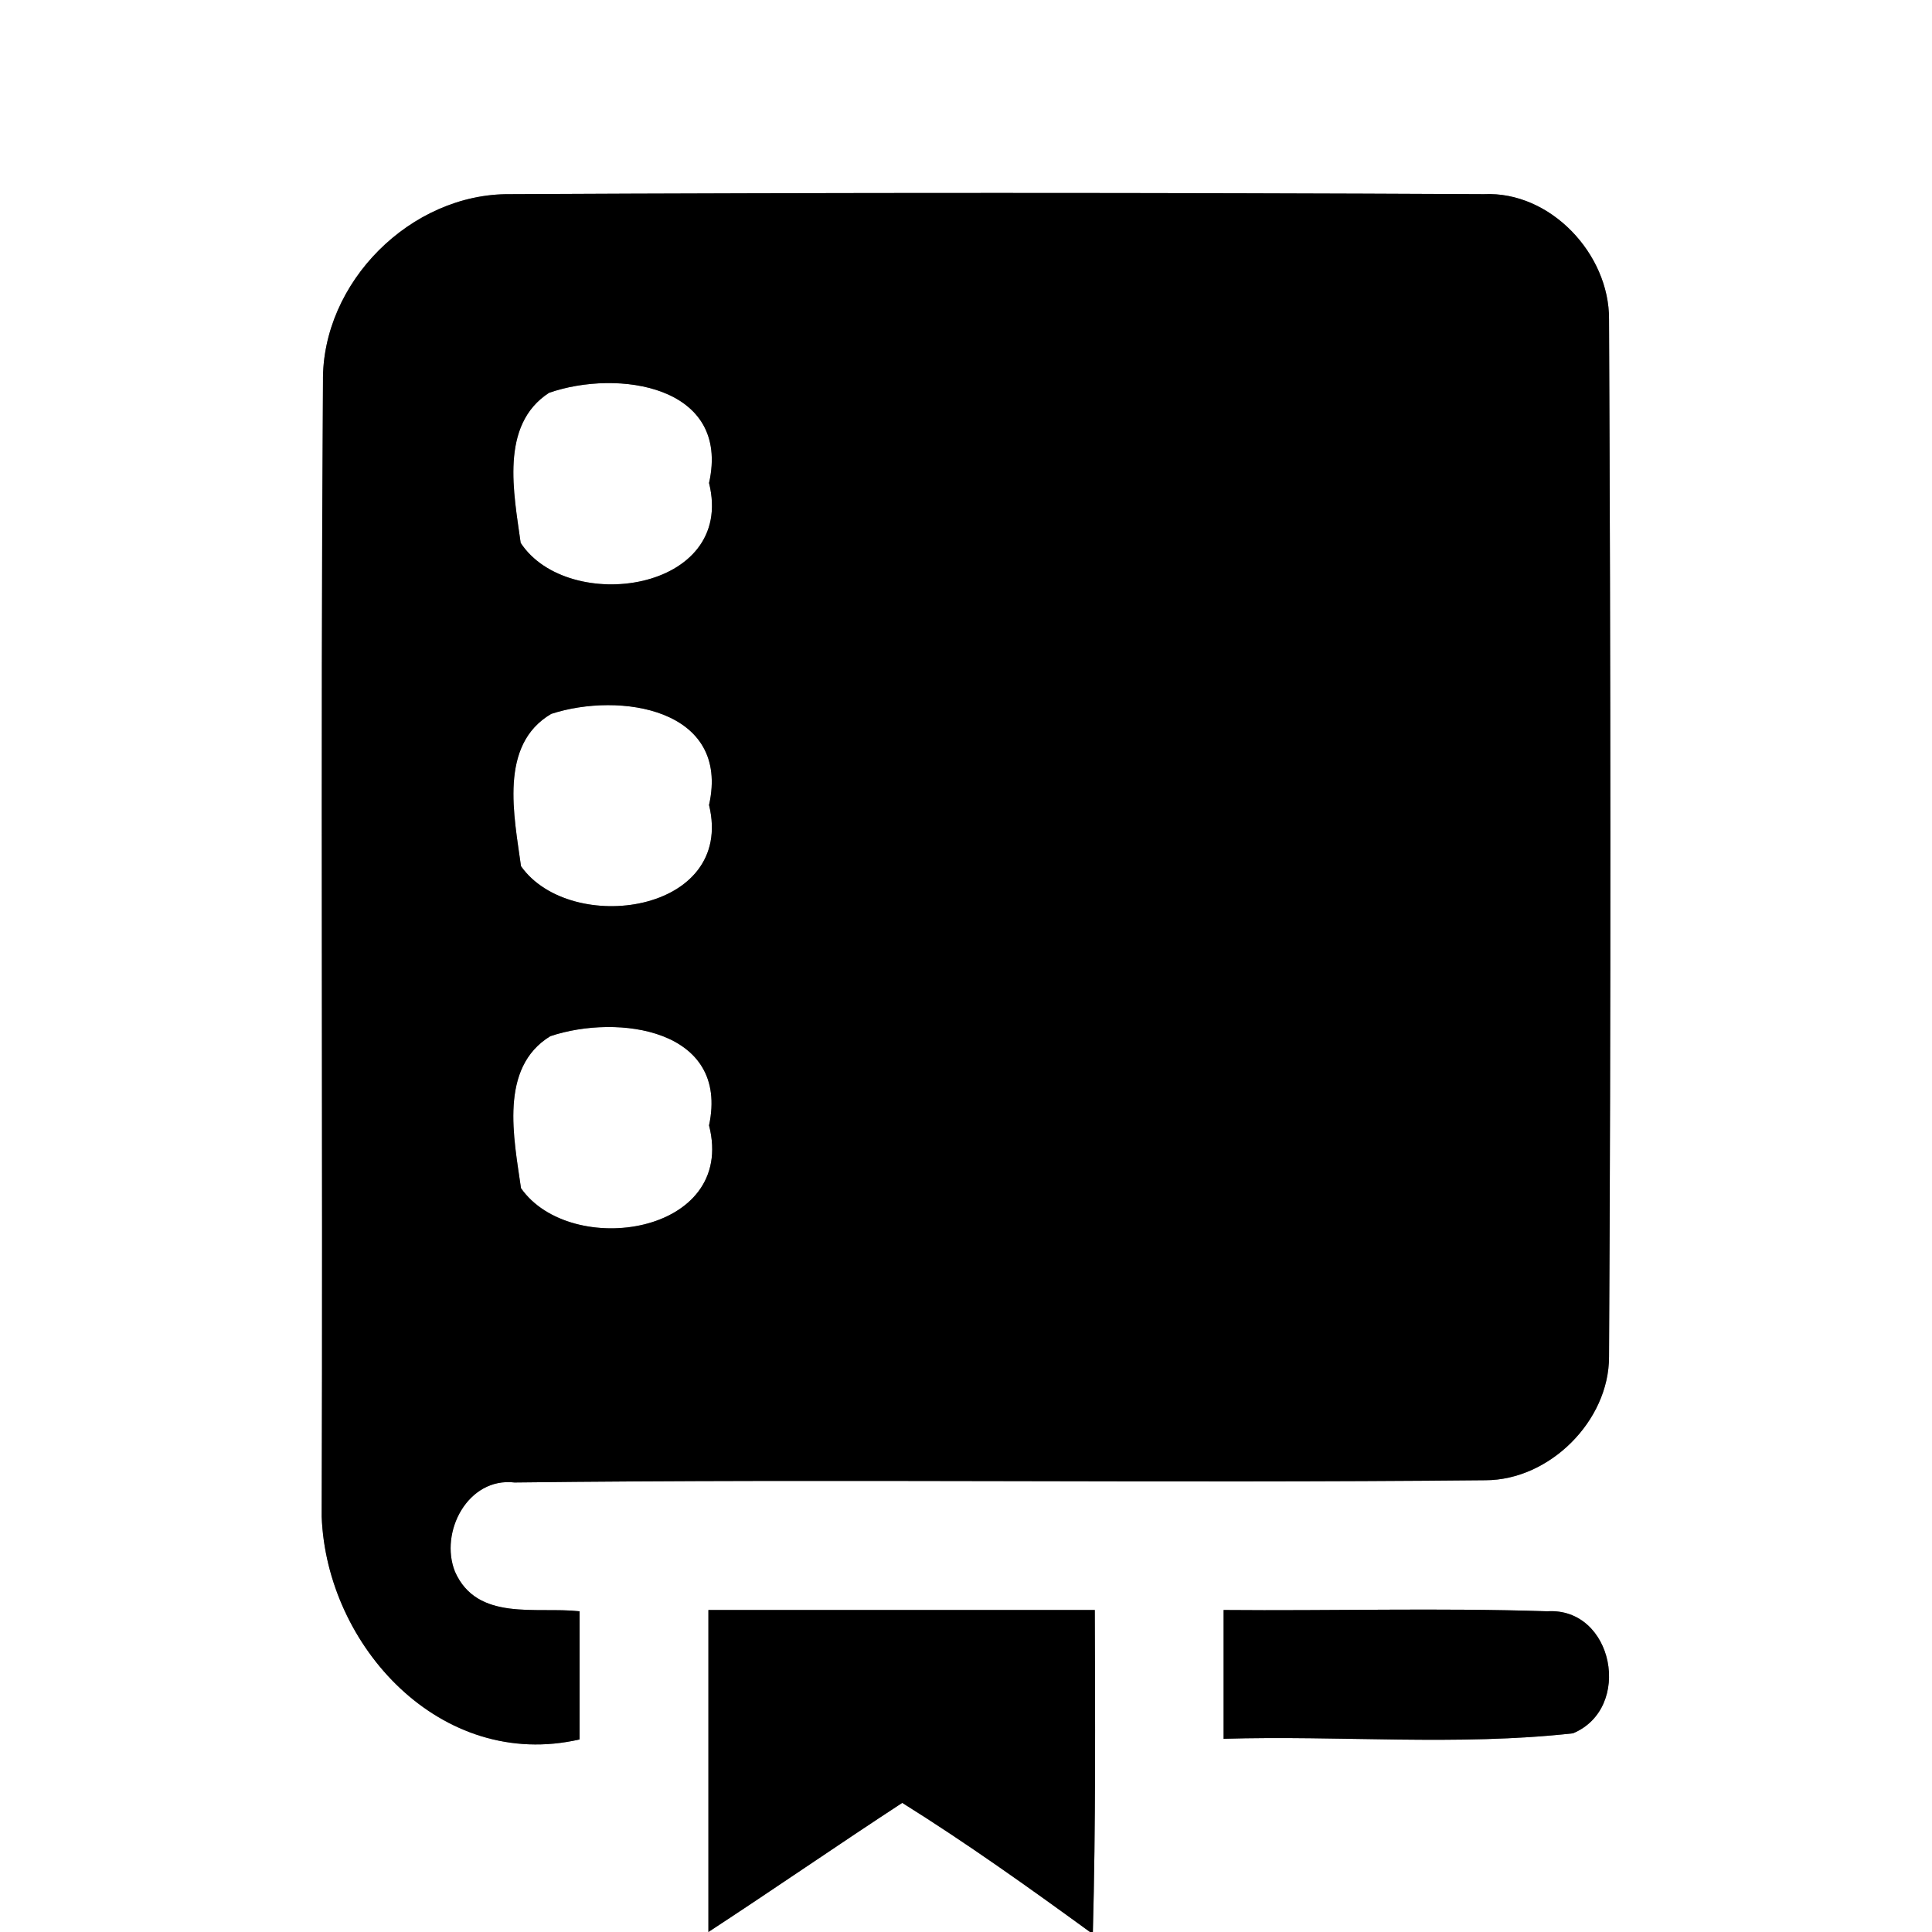 <?xml version="1.0" encoding="UTF-8" ?>
<!DOCTYPE svg PUBLIC "-//W3C//DTD SVG 1.1//EN" "http://www.w3.org/Graphics/SVG/1.1/DTD/svg11.dtd">
<svg width="60pt" height="60pt" viewBox="0 0 60 60" version="1.1" xmlns="http://www.w3.org/2000/svg">
<rect x="0" y="0" width="60" height="60" fill="#808080" stroke="none"/>
<g id="#ffffffff">
<path fill="#ffffff" opacity="1.00" d=" M 0.00 0.00 L 60.00 0.00 L 60.00 60.00 L 33.94 60.00 C 34.03 56.67 34.01 53.34 34.00 50.00 C 30.00 50.00 26.00 50.00 22.00 50.00 C 22.00 53.33 22.00 56.67 22.00 60.00 L 0.00 60.00 L 0.00 0.00 M 10.03 11.85 C 9.95 23.60 10.03 35.35 9.99 47.10 C 10.14 51.12 13.69 55.01 18.00 54.02 C 18.00 52.69 18.00 51.37 18.00 50.04 C 16.66 49.89 14.82 50.37 14.13 48.81 C 13.64 47.58 14.53 45.87 15.98 46.04 C 26.03 45.92 36.08 46.07 46.13 45.97 C 48.12 45.97 49.97 44.13 49.97 42.14 C 50.03 31.40 50.02 20.65 49.97 9.91 C 49.98 7.89 48.15 5.93 46.08 6.03 C 36.00 5.98 25.92 5.98 15.84 6.03 C 12.76 6.00 9.99 8.77 10.03 11.85 M 38.00 50.00 C 38.00 51.33 38.00 52.66 38.00 54.00 C 41.61 53.89 45.25 54.23 48.85 53.83 C 50.72 53.05 50.11 49.91 48.05 50.04 C 44.70 49.93 41.35 50.03 38.00 50.00 Z" />
<path fill="#ffffff" opacity="1.00" d=" M 17.05 12.20 C 19.17 11.46 22.70 11.96 22.02 15.00 C 22.86 18.38 17.64 19.10 16.17 16.86 C 15.96 15.33 15.51 13.20 17.05 12.20 Z" />
<path fill="#ffffff" opacity="1.00" d=" M 17.12 22.17 C 19.24 21.48 22.69 22.00 22.02 25.00 C 22.84 28.37 17.71 29.07 16.18 26.90 C 15.97 25.35 15.48 23.13 17.12 22.17 Z" />
<path fill="#ffffff" opacity="1.00" d=" M 17.09 32.18 C 19.18 31.48 22.66 31.95 22.02 34.95 C 22.89 38.35 17.72 39.10 16.18 36.90 C 15.96 35.35 15.49 33.16 17.09 32.18 Z" />
<path fill="#ffffff" opacity="1.00" d=" M 22.00 60.00 C 24.02 58.68 26.00 57.31 28.02 55.99 C 30.02 57.24 31.94 58.61 33.85 60.00 L 22.00 60.00 Z" />
</g>
<g id="#000000ff">
<path fill="#000000" opacity="1.00" d=" M 10.03 11.85 C 9.99 8.77 12.76 6.00 15.84 6.03 C 25.92 5.98 36.00 5.98 46.08 6.03 C 48.15 5.93 49.98 7.89 49.97 9.91 C 50.02 20.65 50.03 31.40 49.97 42.14 C 49.97 44.13 48.12 45.97 46.13 45.97 C 36.08 46.07 26.03 45.92 15.98 46.04 C 14.53 45.87 13.64 47.58 14.13 48.81 C 14.82 50.37 16.66 49.89 18.00 50.04 C 18.00 51.37 18.00 52.69 18.00 54.02 C 13.69 55.01 10.14 51.12 9.99 47.10 C 10.03 35.35 9.95 23.60 10.03 11.85 M 17.05 12.20 C 15.51 13.20 15.96 15.33 16.17 16.86 C 17.64 19.10 22.86 18.38 22.02 15.00 C 22.70 11.96 19.17 11.46 17.05 12.20 M 17.12 22.17 C 15.48 23.13 15.97 25.35 16.18 26.90 C 17.71 29.07 22.84 28.37 22.02 25.00 C 22.69 22.00 19.24 21.48 17.12 22.17 M 17.09 32.18 C 15.49 33.16 15.96 35.35 16.18 36.90 C 17.72 39.10 22.89 38.35 22.02 34.95 C 22.66 31.95 19.18 31.48 17.09 32.18 Z" />
<path fill="#000000" opacity="1.00" d=" M 22.00 50.00 C 26.00 50.00 30.00 50.00 34.00 50.00 C 34.01 53.34 34.03 56.67 33.94 60.00 L 33.85 60.00 C 31.94 58.61 30.02 57.24 28.02 55.99 C 26.00 57.31 24.02 58.68 22.00 60.00 L 22.00 60.00 C 22.00 56.67 22.00 53.33 22.00 50.00 Z" />
<path fill="#000000" opacity="1.00" d=" M 38.00 50.00 C 41.35 50.03 44.70 49.93 48.05 50.04 C 50.11 49.91 50.72 53.05 48.85 53.83 C 45.25 54.23 41.61 53.89 38.00 54.00 C 38.00 52.66 38.00 51.33 38.00 50.00 Z" />
</g>
</svg>
